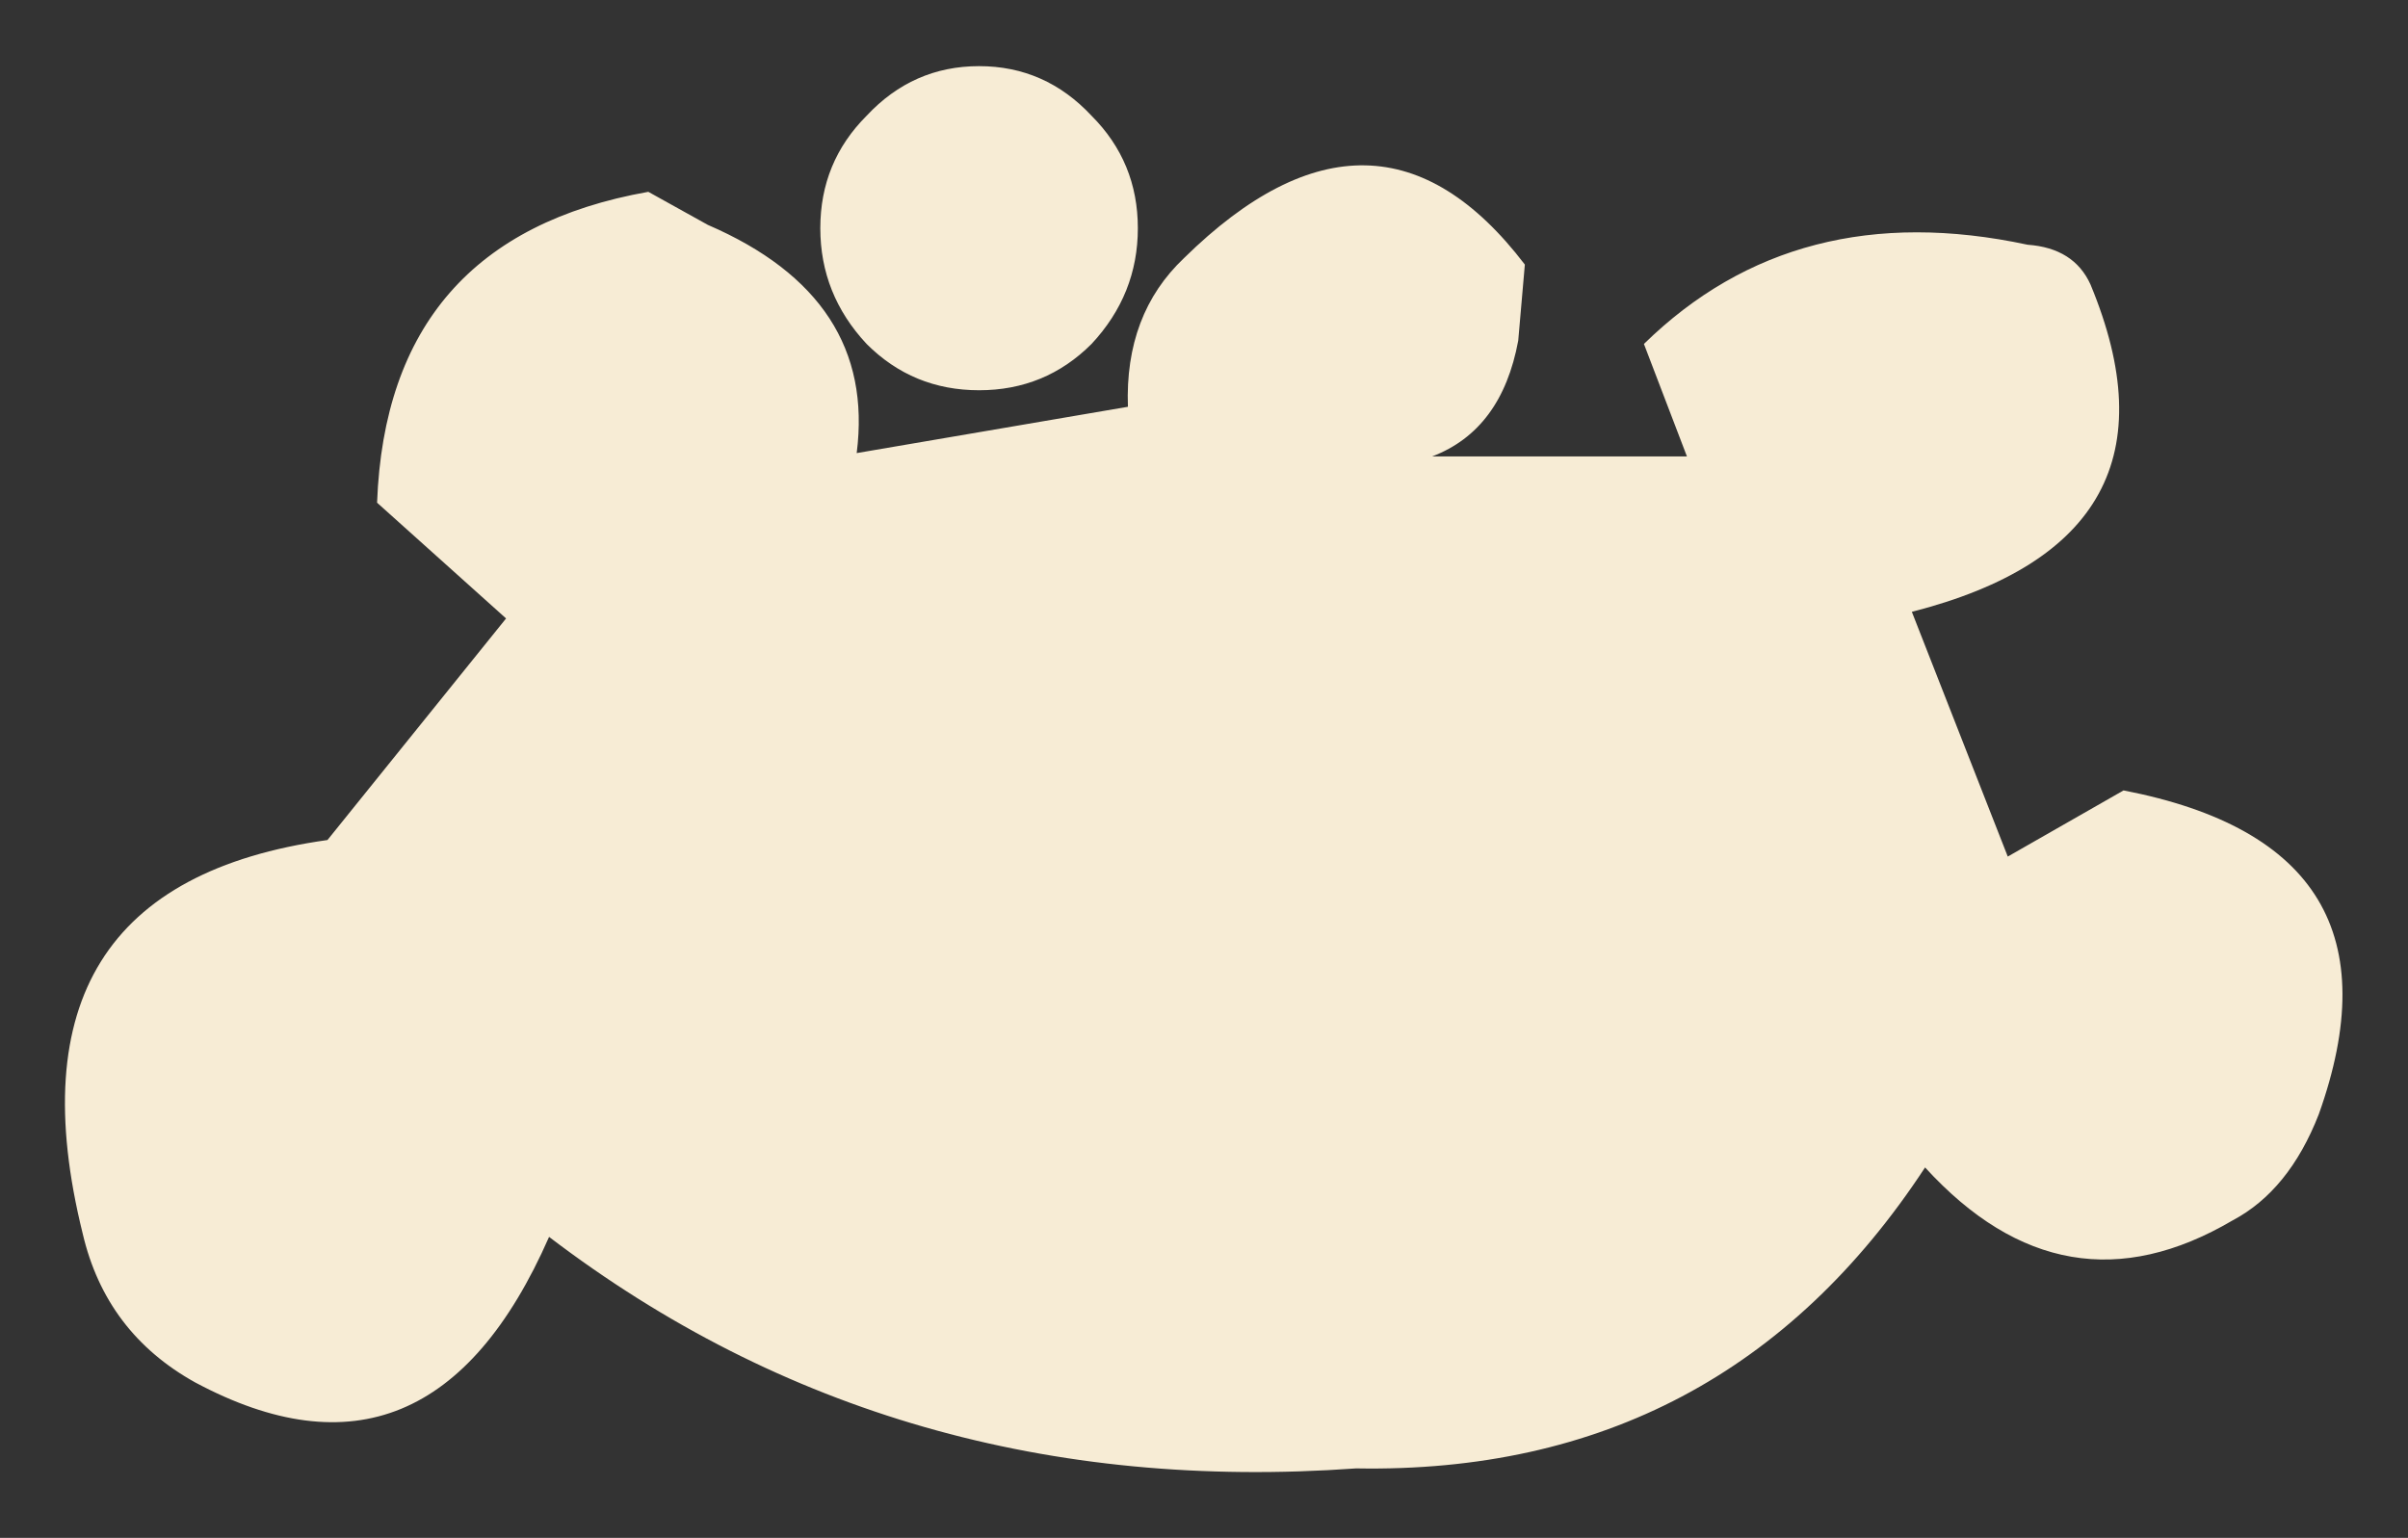 <?xml version="1.0" encoding="UTF-8" standalone="no"?>
<svg xmlns:xlink="http://www.w3.org/1999/xlink" height="23.25px" width="36.4px" xmlns="http://www.w3.org/2000/svg">
  <rect width="100%" height="100%" fill="#333333" stroke="none"/>
  <g transform="matrix(1.0, 0.0, 0.0, 1.0, 18.8, 16.65)">
    <path d="M6.05 -11.45 Q8.35 -13.7 11.85 -12.95 12.55 -12.9 12.8 -12.35 14.4 -8.5 10.1 -7.4 L11.55 -3.7 13.3 -4.7 Q17.7 -3.85 16.25 0.2 15.8 1.35 14.95 1.8 12.4 3.3 10.3 1.0 7.25 5.65 1.7 5.55 -5.25 6.05 -10.5 2.05 -12.3 6.15 -15.85 4.25 -17.2 3.5 -17.55 2.0 -18.85 -3.25 -13.85 -3.95 L-11.15 -7.3 -13.1 -9.05 Q-12.95 -13.05 -9.0 -13.75 L-8.1 -13.25 Q-5.55 -12.15 -5.85 -9.8 L-1.75 -10.5 Q-1.8 -11.9 -0.9 -12.75 2.0 -15.6 4.25 -12.65 L4.15 -11.5 Q3.9 -10.15 2.85 -9.75 L6.7 -9.75 6.05 -11.45 M-1.6 -13.2 Q-1.6 -12.2 -2.3 -11.45 -3.0 -10.75 -4.0 -10.75 -5.0 -10.75 -5.7 -11.45 -6.4 -12.2 -6.4 -13.2 -6.4 -14.2 -5.7 -14.9 -5.0 -15.65 -4.0 -15.65 -3.0 -15.65 -2.3 -14.9 -1.6 -14.2 -1.6 -13.2" fill="#f7ecd5" fill-rule="evenodd" stroke="none"/>
  </g>
</svg>